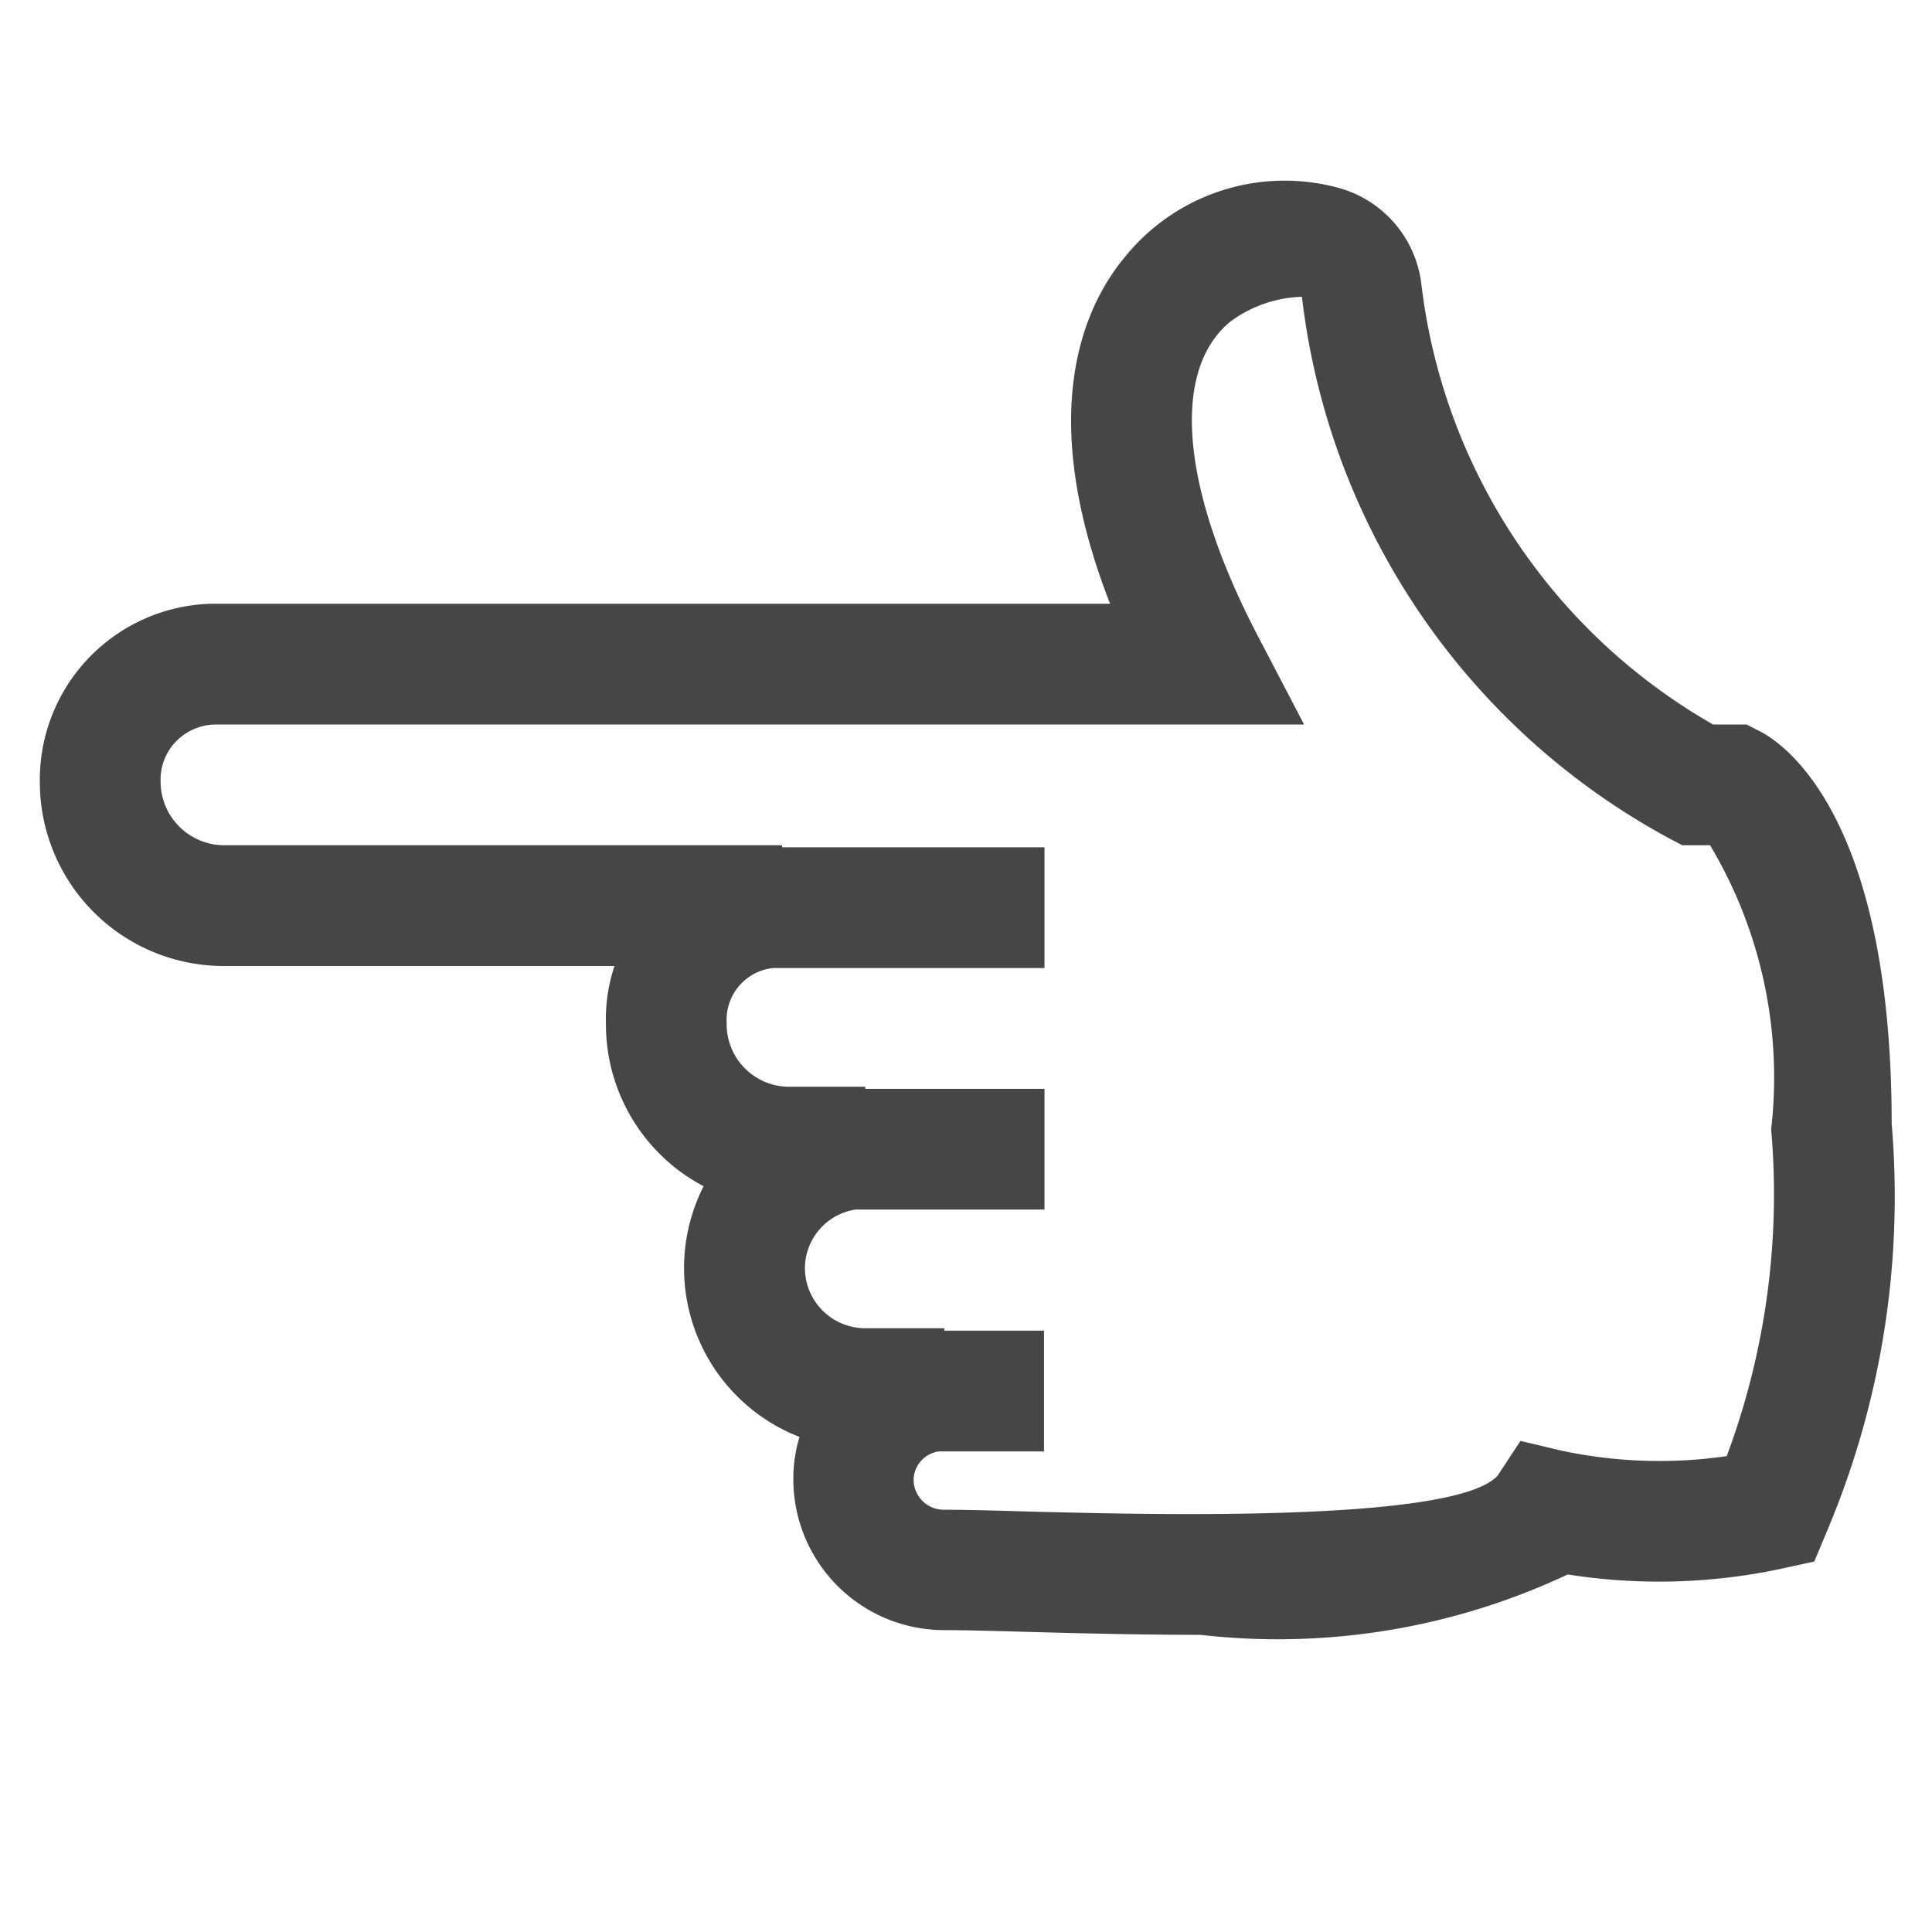 <svg id="Layer_1" data-name="Layer 1" xmlns="http://www.w3.org/2000/svg" viewBox="0 0 16 16">
  <path d="M15.666,9.307c0-2.579-.914-3.164-1.1-3.255L14.464,6h-.277a4.859,4.859,0,0,1-2.416-3.648.941.941,0,0,0-.7-.8,1.7,1.7,0,0,0-1.749.569C8.982,2.525,8.57,3.4,9.193,5H1.751A1.458,1.458,0,0,0,.33,6.484,1.523,1.523,0,0,0,1.842,8H5.089a1.388,1.388,0,0,0-.071.486,1.516,1.516,0,0,0,.809,1.338A1.5,1.5,0,0,0,6.621,11.9a1.2,1.2,0,0,0-.051.352A1.25,1.25,0,0,0,7.82,13.5c.193,0,.451.008.746.016.5.014.958.023,1.375.023a5.635,5.635,0,0,0,3.042-.5,4.854,4.854,0,0,0,1.79-.052l.252-.055.1-.239A7.118,7.118,0,0,0,15.666,9.307ZM14.3,12.059a3.879,3.879,0,0,1-1.376-.047l-.332-.079-.189.287c-.352.395-2.954.32-3.812.3-.307-.009-.574-.017-.775-.017a.25.25,0,0,1-.25-.25.242.242,0,0,1,.21-.233h.87v-1H7.82V11H7.166a.5.5,0,0,1-.5-.5.494.494,0,0,1,.418-.483H8.65v-1H7.166V9H6.524a.518.518,0,0,1-.506-.53A.431.431,0,0,1,6.4,8.017H8.65v-1H6.477V7H1.85a.528.528,0,0,1-.52-.532.453.453,0,0,1,.126-.326A.466.466,0,0,1,1.8,6h9l-.382-.731c-.635-1.216-.723-2.188-.236-2.6a1.045,1.045,0,0,1,.6-.211A5.875,5.875,0,0,0,13.82,6.941L13.932,7h.23a3.75,3.75,0,0,1,.506,2.352A6.207,6.207,0,0,1,14.3,12.059Z" class="aw-theme-iconOutline" fill="#464646"/>
</svg>
